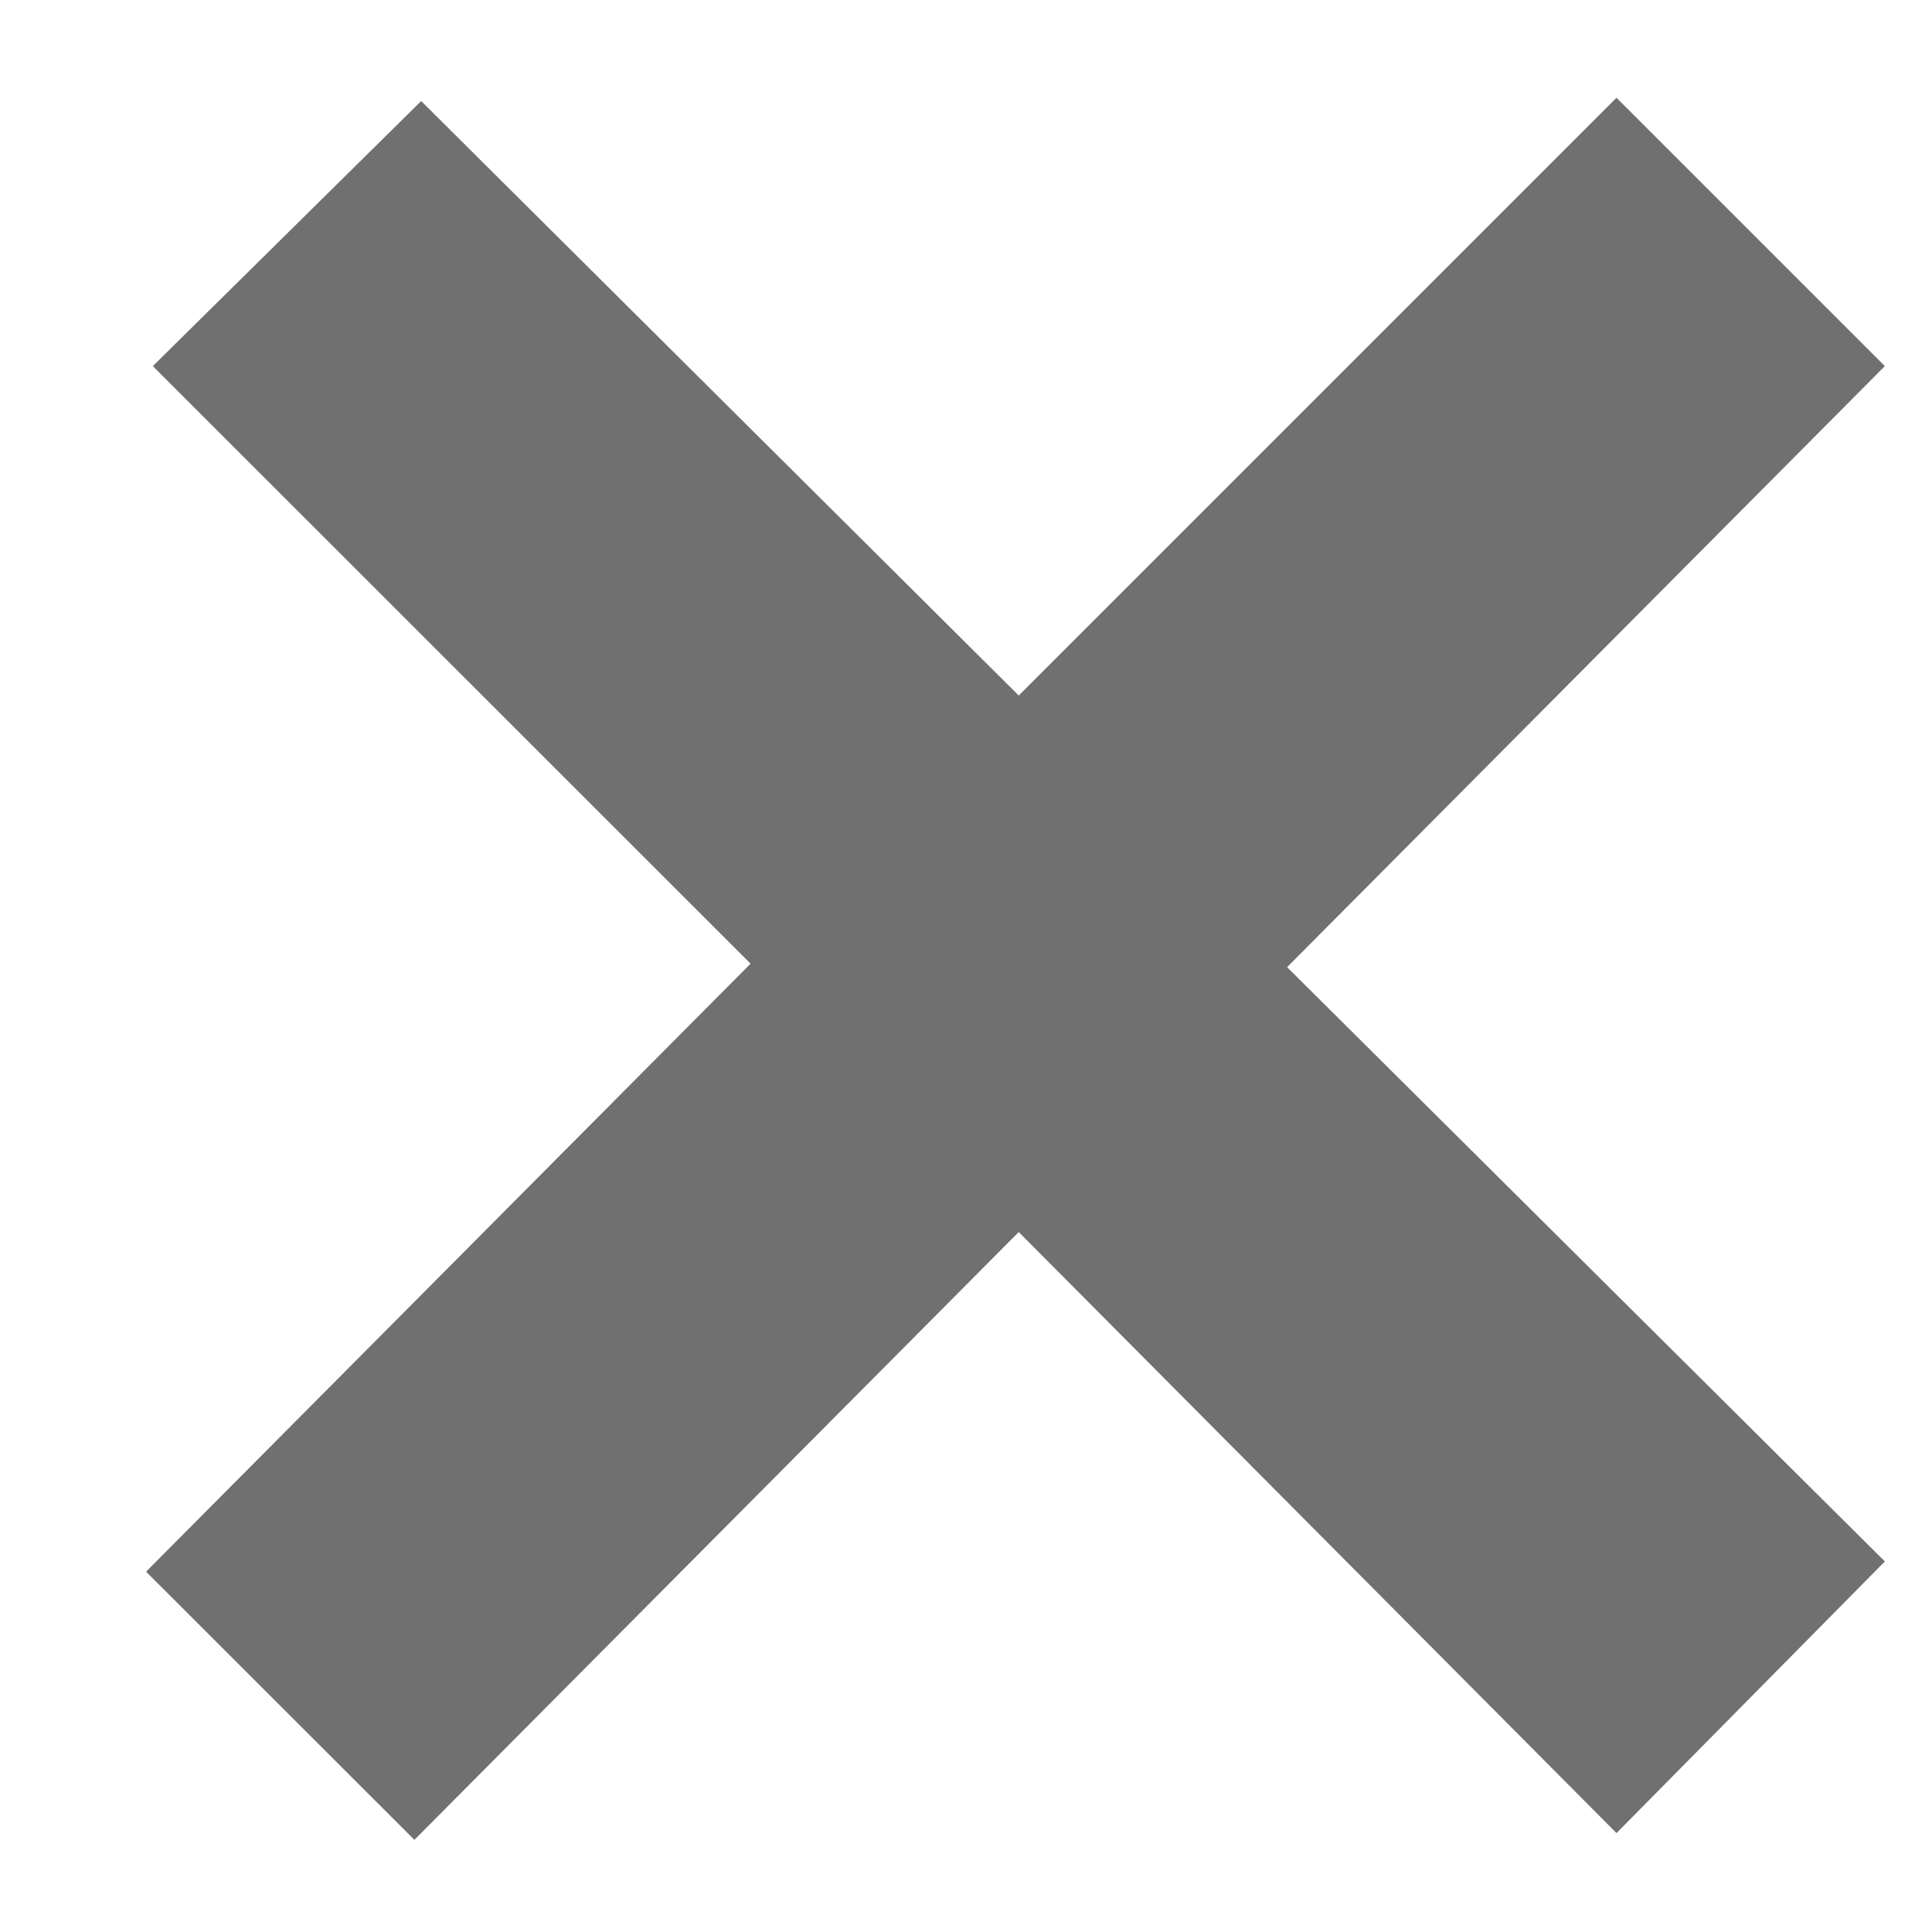<svg width="10" height="10" viewBox="0 0 10 10" fill="none" xmlns="http://www.w3.org/2000/svg">
<path d="M0.756 8.135L3.885 4.988L0.791 1.895L2.18 0.523L5.273 3.6L8.367 0.506L9.756 1.895L6.662 5.006L9.756 8.082L8.367 9.488L5.273 6.377L2.145 9.523L0.756 8.135Z" fill="#707070"/>
</svg>
